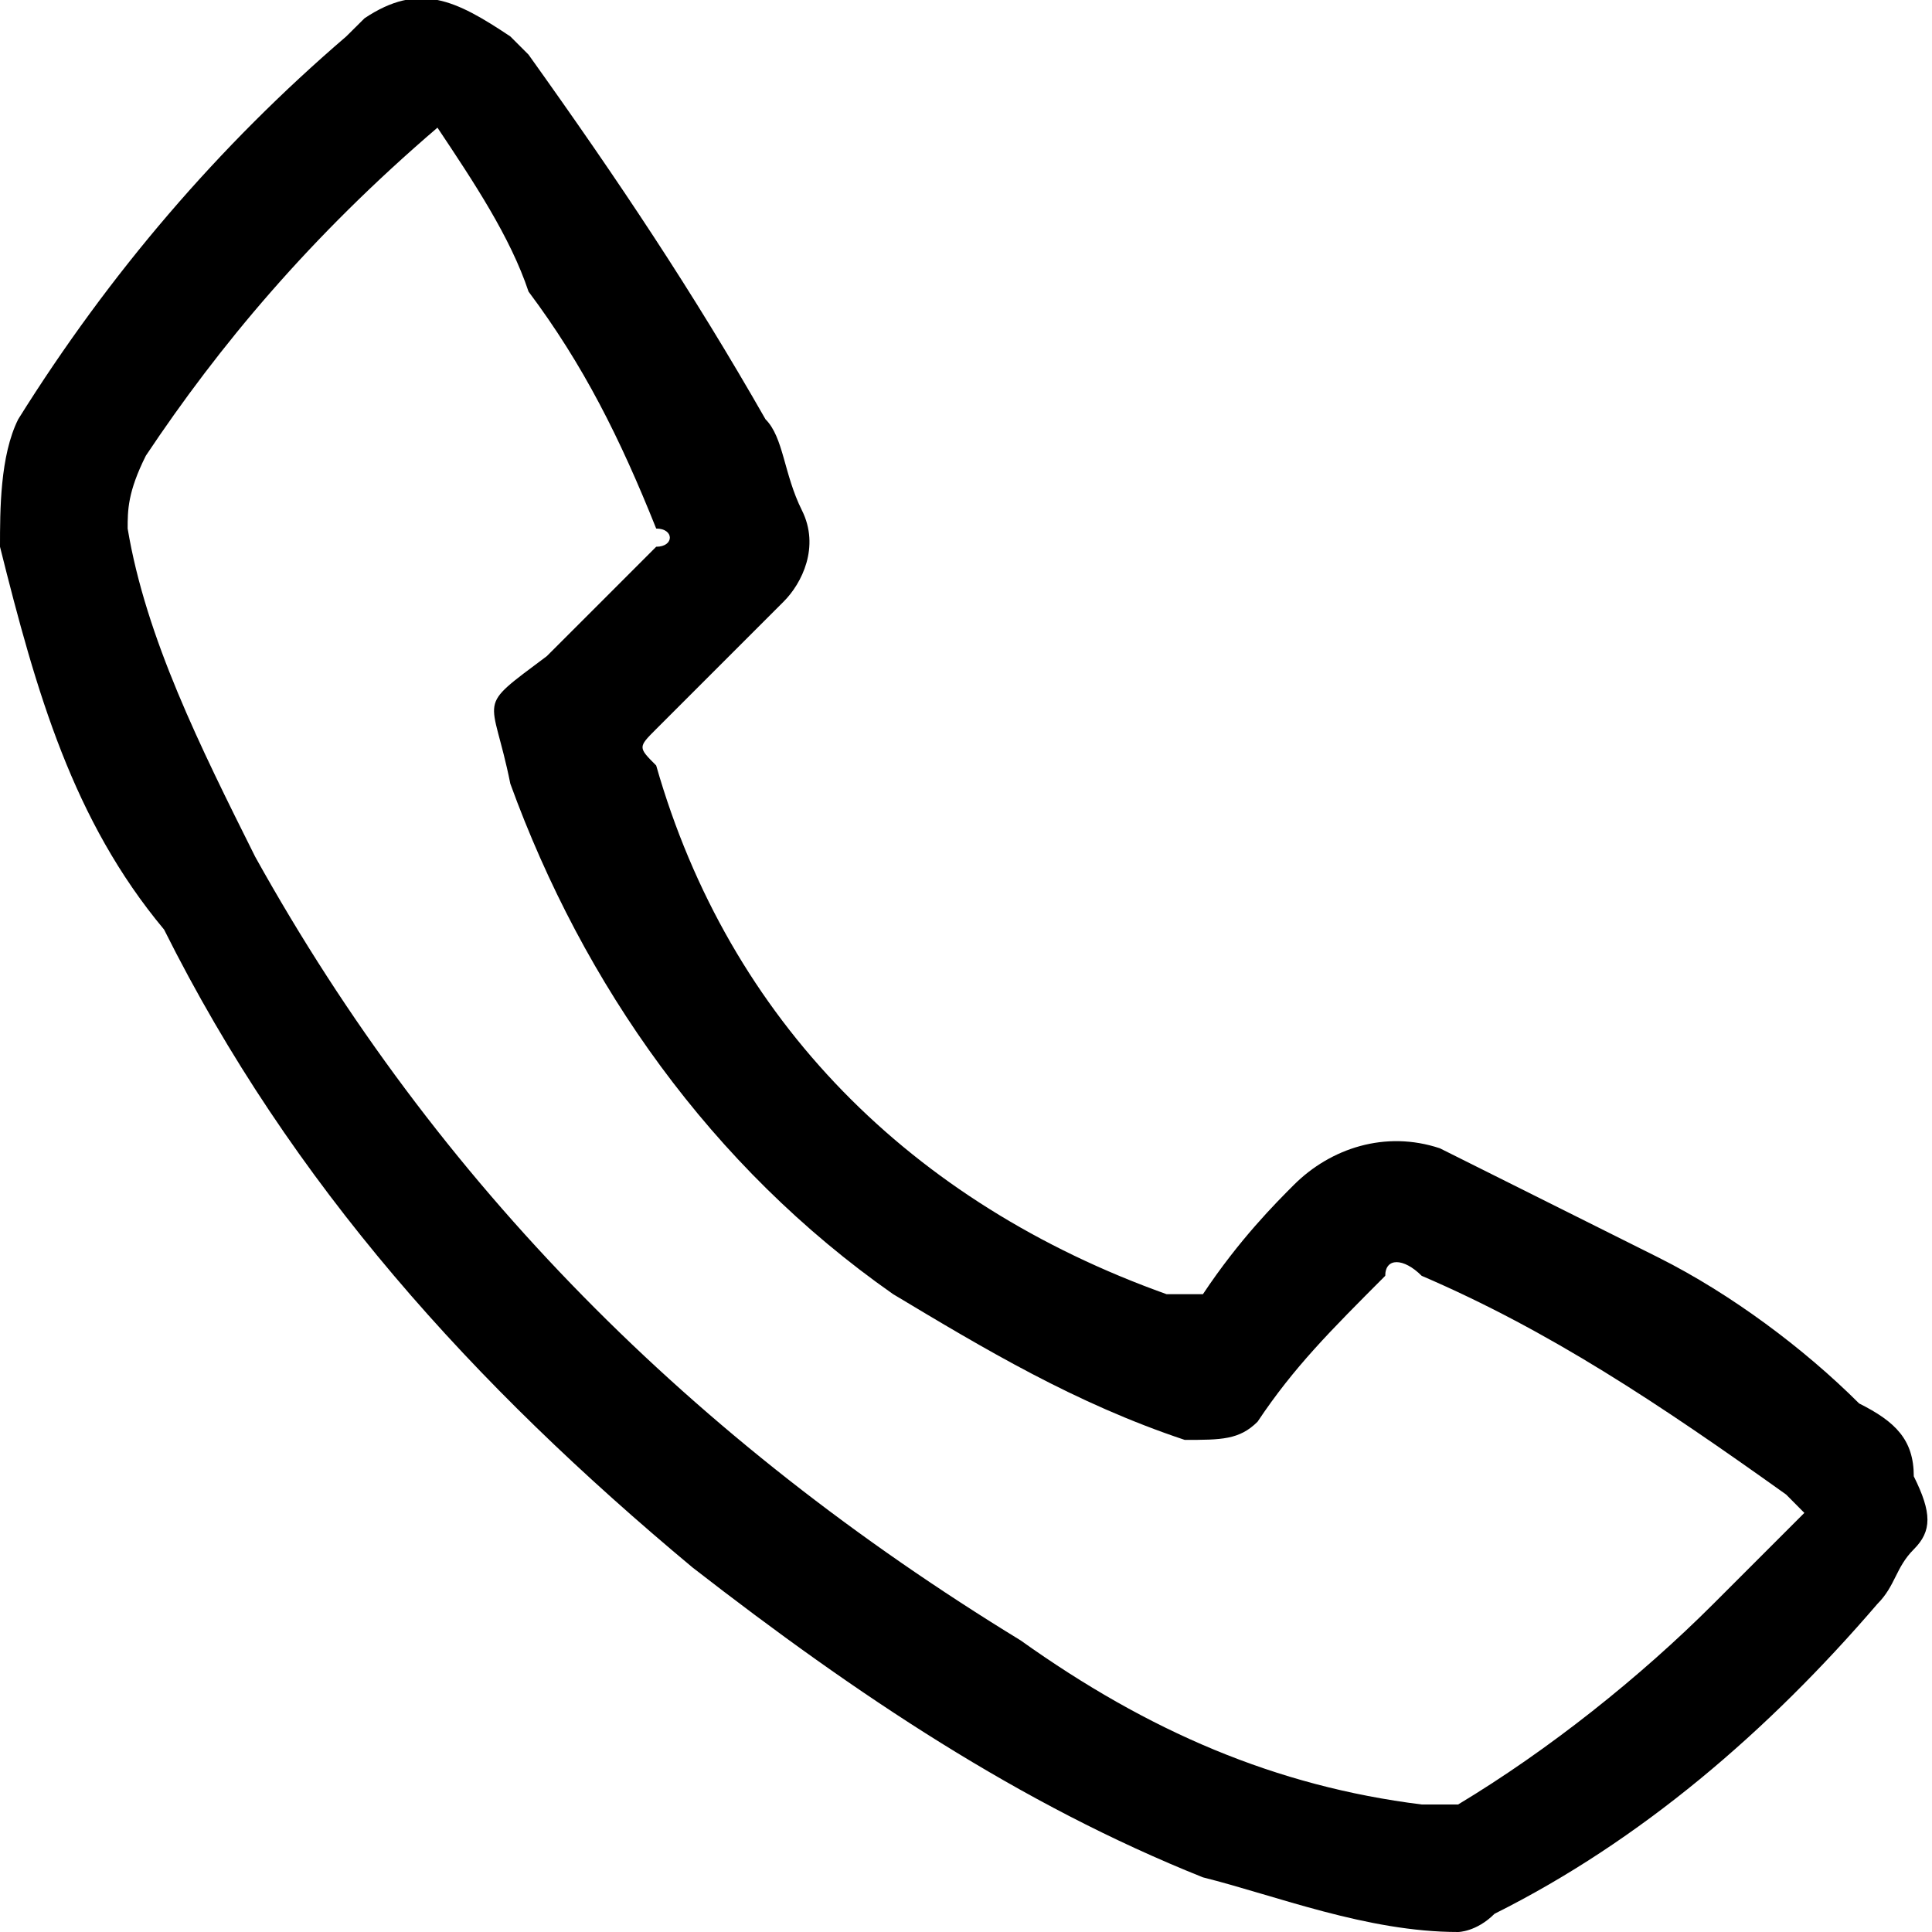 <svg viewBox="0 0 14 14" fill="none" xmlns="http://www.w3.org/2000/svg">
<path d="M10.566 14C9.906 14 9.245 13.736 8.717 13.604C7.396 13.076 6.208 12.283 5.019 11.359C3.434 10.038 2.113 8.585 1.189 6.736C0.528 5.944 0.264 5.019 0 3.962C0 3.698 0 3.302 0.132 3.038C0.792 1.981 1.585 1.057 2.509 0.264L2.642 0.132C3.038 -0.132 3.302 0 3.698 0.264L3.83 0.396C4.491 1.321 5.019 2.113 5.547 3.038C5.679 3.17 5.679 3.434 5.811 3.698C5.943 3.962 5.811 4.227 5.679 4.359C5.415 4.623 5.283 4.755 5.151 4.887C5.019 5.019 4.887 5.151 4.755 5.283C4.623 5.415 4.623 5.415 4.755 5.547C5.283 7.396 6.604 8.717 8.453 9.378C8.585 9.378 8.585 9.378 8.717 9.378C8.981 8.981 9.245 8.717 9.377 8.585C9.642 8.321 10.038 8.189 10.434 8.321C10.962 8.585 11.491 8.849 12.019 9.113C12.547 9.378 13.075 9.774 13.472 10.17C13.736 10.302 13.868 10.434 13.868 10.698C14 10.963 14 11.095 13.868 11.227C13.736 11.359 13.736 11.491 13.604 11.623C12.811 12.547 11.887 13.34 10.83 13.868C10.698 14 10.566 14 10.566 14ZM3.17 0.925C3.038 1.057 3.038 1.057 3.17 0.925C2.245 1.717 1.585 2.51 1.057 3.302C0.925 3.566 0.925 3.698 0.925 3.83C1.057 4.623 1.453 5.415 1.849 6.208C3.17 8.585 5.019 10.434 7.396 11.887C8.321 12.547 9.245 12.944 10.302 13.076C10.434 13.076 10.434 13.076 10.566 13.076C11.226 12.679 11.887 12.151 12.415 11.623C12.679 11.359 12.811 11.227 13.075 10.963L12.943 10.83C12.019 10.17 11.226 9.642 10.302 9.245C10.17 9.113 10.038 9.113 10.038 9.245C9.642 9.642 9.377 9.906 9.113 10.302C8.981 10.434 8.849 10.434 8.585 10.434C7.792 10.17 7.132 9.774 6.472 9.378C5.151 8.453 4.226 7.132 3.698 5.679C3.566 5.019 3.434 5.151 3.962 4.755C4.226 4.491 4.491 4.227 4.755 3.962C4.887 3.962 4.887 3.83 4.755 3.83C4.491 3.17 4.226 2.642 3.83 2.113C3.698 1.717 3.434 1.321 3.17 0.925Z" fill="#000000"/>
</svg>
